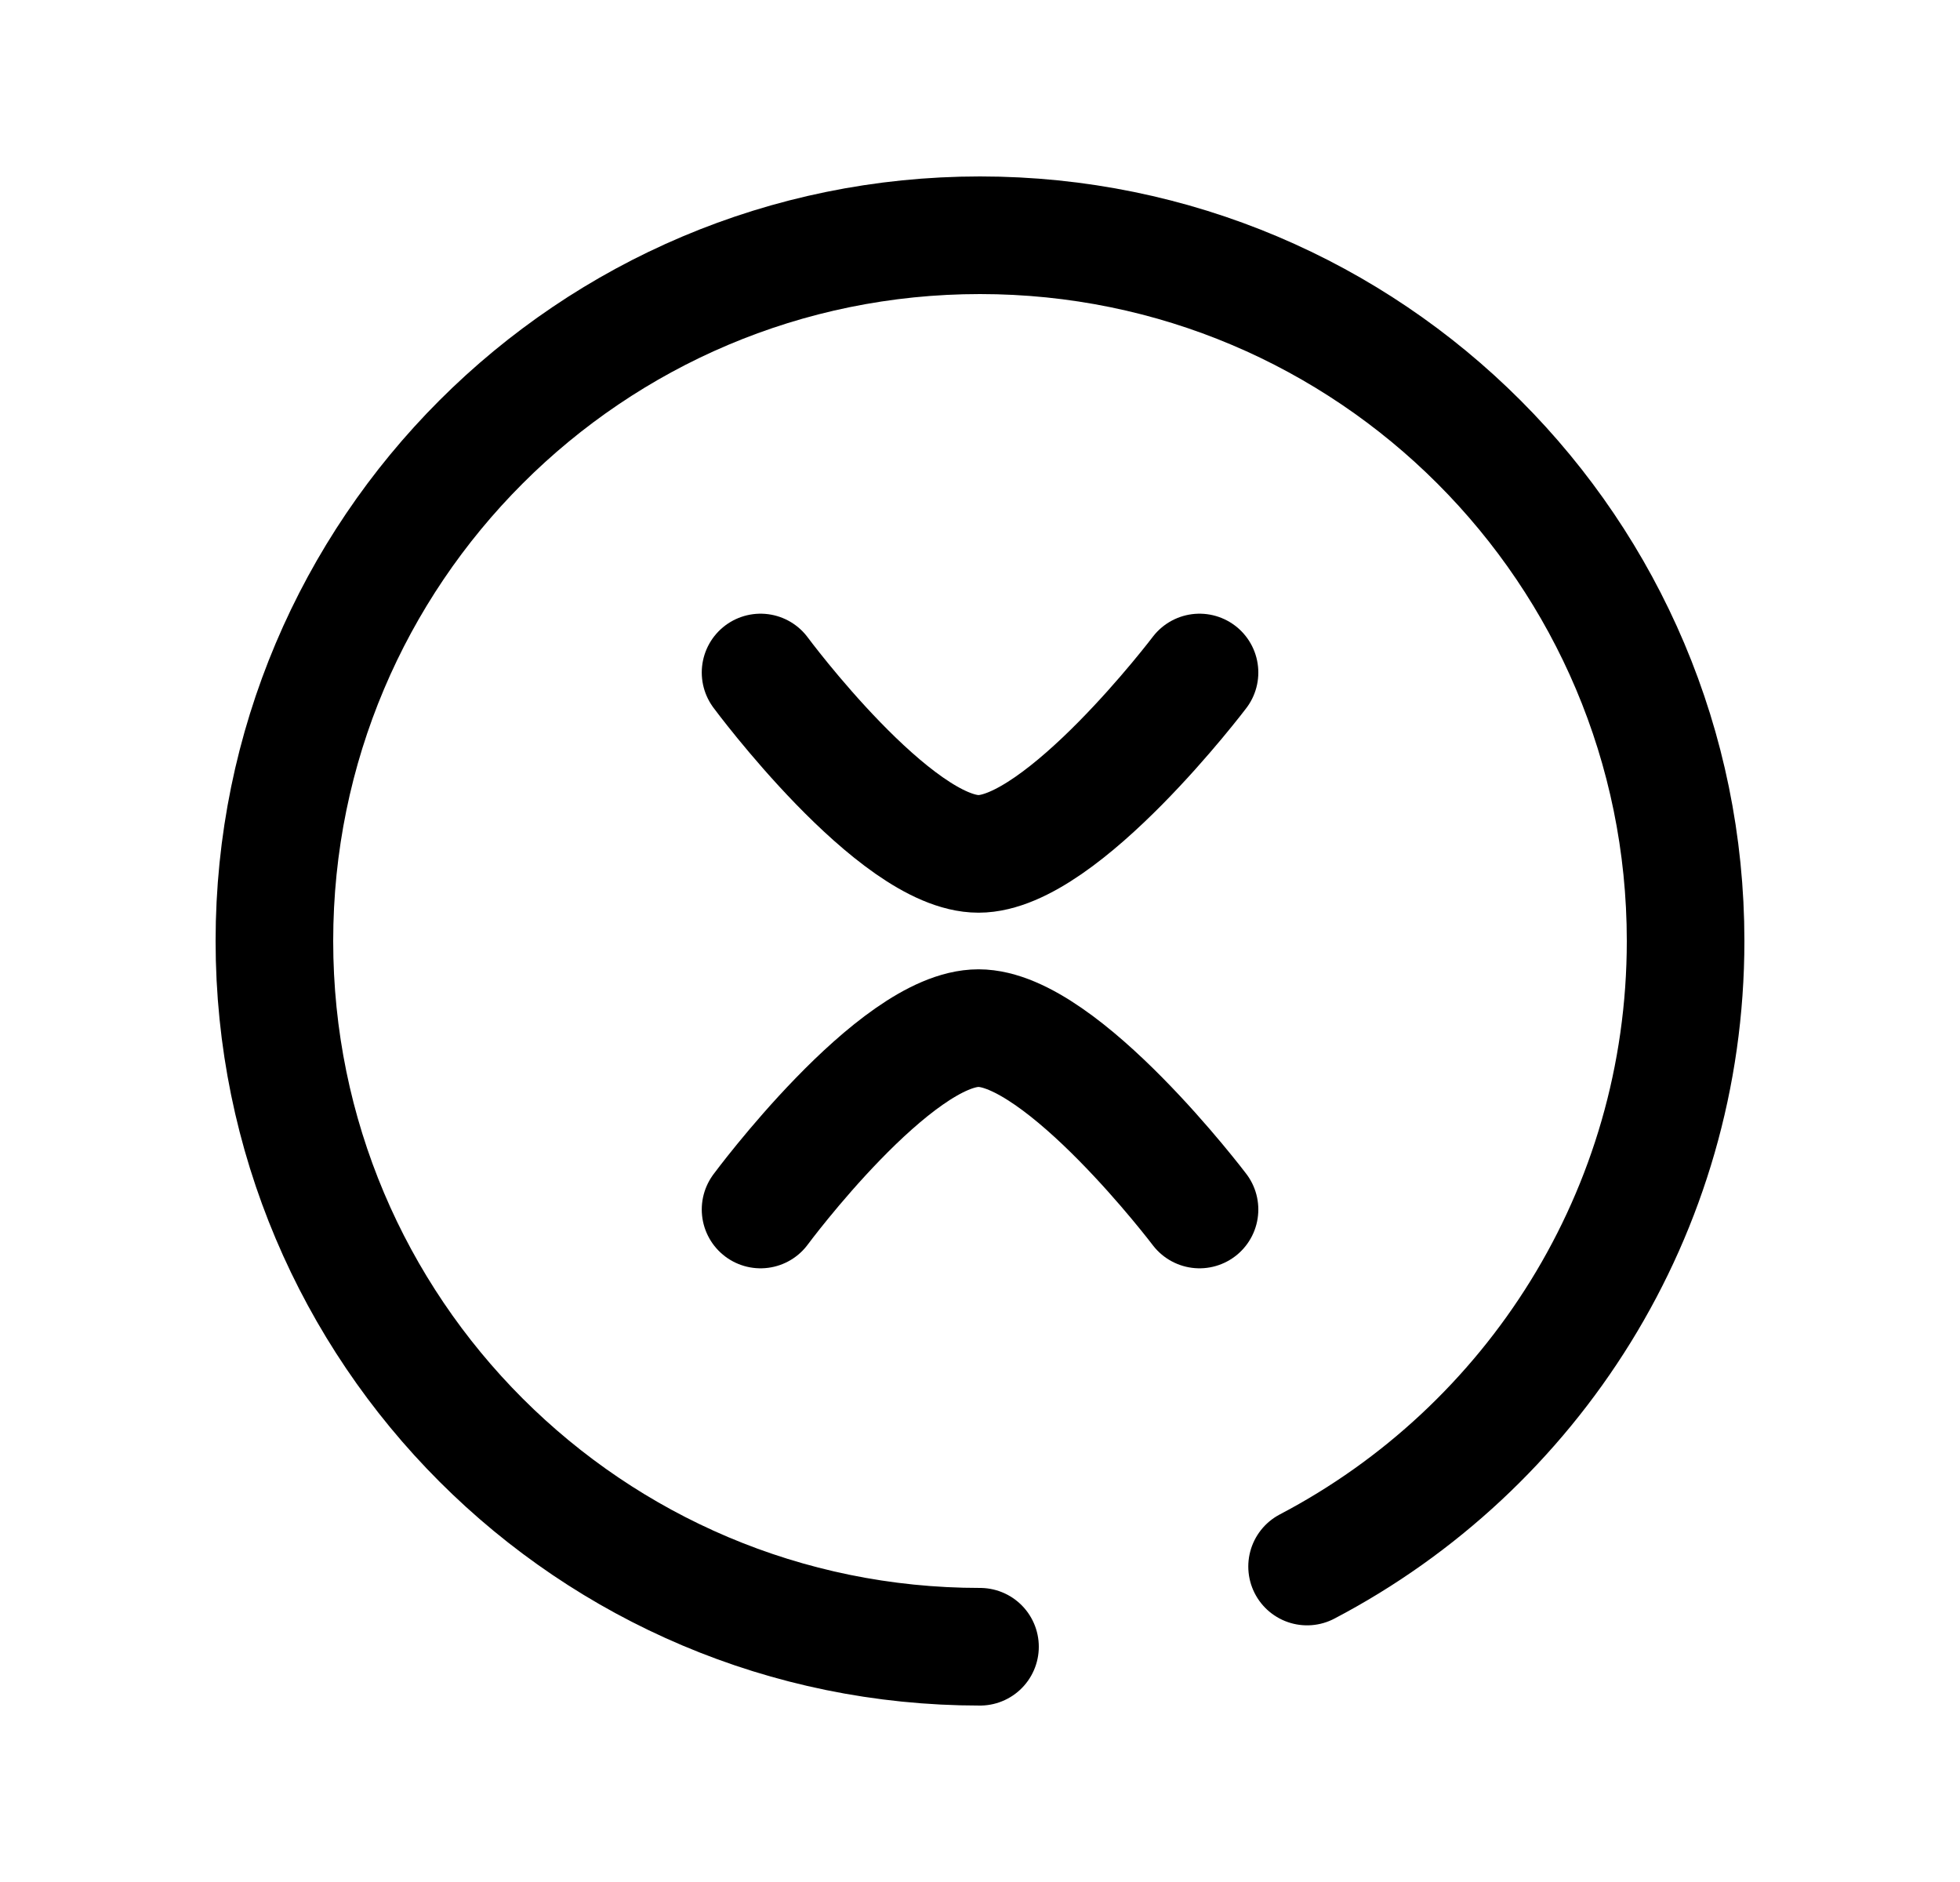 <svg width="25" height="24" viewBox="0 0 25 24" fill="none" xmlns="http://www.w3.org/2000/svg">
<path d="M9.701 15.424C9.701 15.424 11.413 13.111 12.481 13.111C13.548 13.111 15.3 15.424 15.3 15.424" stroke="black" stroke-width="1.5" stroke-linecap="round" stroke-linejoin="round"/>
<path d="M9.701 8.576C9.701 8.576 11.413 10.889 12.481 10.889C13.548 10.889 15.3 8.576 15.3 8.576" stroke="black" stroke-width="1.5" stroke-linecap="round" stroke-linejoin="round"/>
<path d="M12.5 21C7.529 21 3.5 16.971 3.5 12C3.5 7.029 7.529 3 12.5 3C17.471 3 21.5 7.029 21.5 12C21.5 15.465 19.542 18.473 16.672 19.977" stroke="black" stroke-width="1.5" stroke-linecap="round" stroke-linejoin="round"/>
</svg>